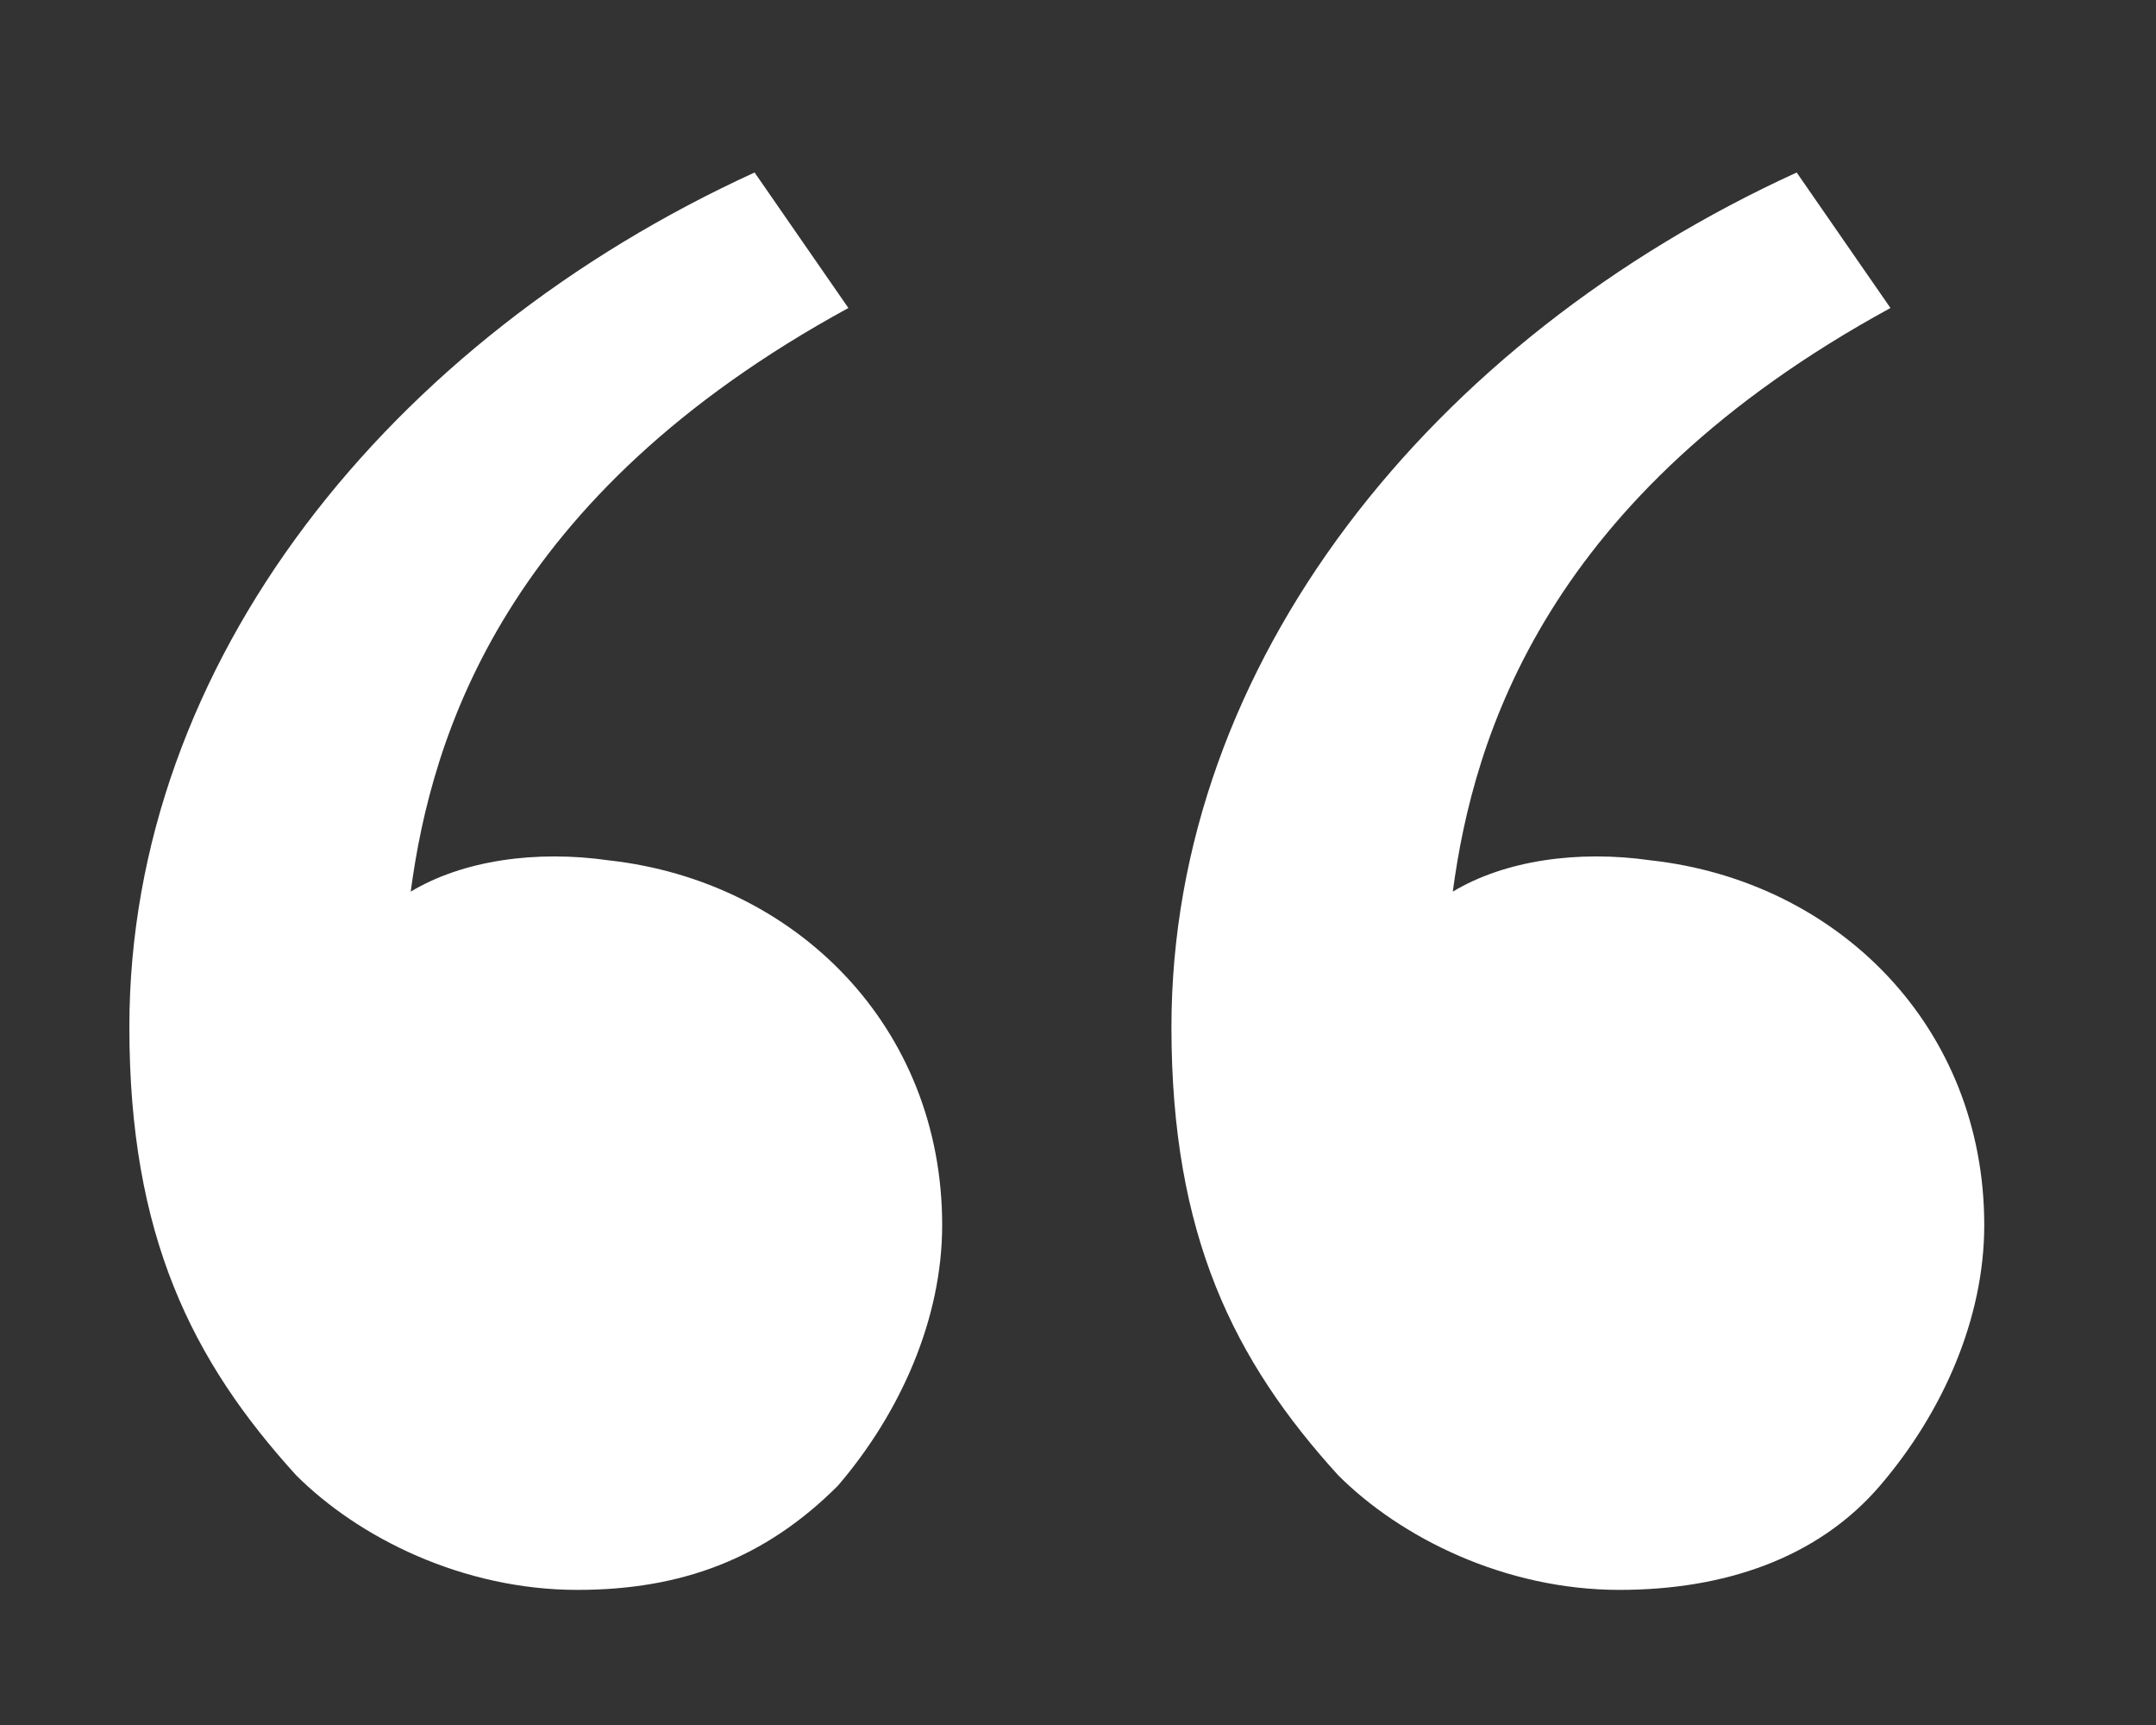 <svg width="50" height="40" viewBox="0 0 50 40" fill="none" xmlns="http://www.w3.org/2000/svg">
<rect x="0" y="0" width="50" height="40" fill="#333333" stroke="none"/>
<path d="M6.867 34.208C4.45 31.55 3 28.65 3 23.817C3 15.358 9.042 7.867 17.5 4L19.675 7.142C11.7 11.492 10.008 17.05 9.525 20.675C10.733 19.95 12.425 19.708 14.117 19.95C18.467 20.433 21.85 23.817 21.85 28.408C21.85 30.583 20.883 32.758 19.433 34.45C17.742 36.142 15.808 36.867 13.392 36.867C10.733 36.867 8.317 35.658 6.867 34.208ZM31.033 34.208C28.617 31.55 27.167 28.65 27.167 23.817C27.167 15.358 33.208 7.867 41.667 4L43.842 7.142C35.867 11.492 34.175 17.05 33.692 20.675C34.9 19.95 36.592 19.708 38.283 19.95C42.633 20.433 46.017 23.817 46.017 28.408C46.017 30.583 45.05 32.758 43.6 34.45C42.15 36.142 39.975 36.867 37.558 36.867C34.9 36.867 32.483 35.658 31.033 34.208Z" fill="white"/>
</svg>

